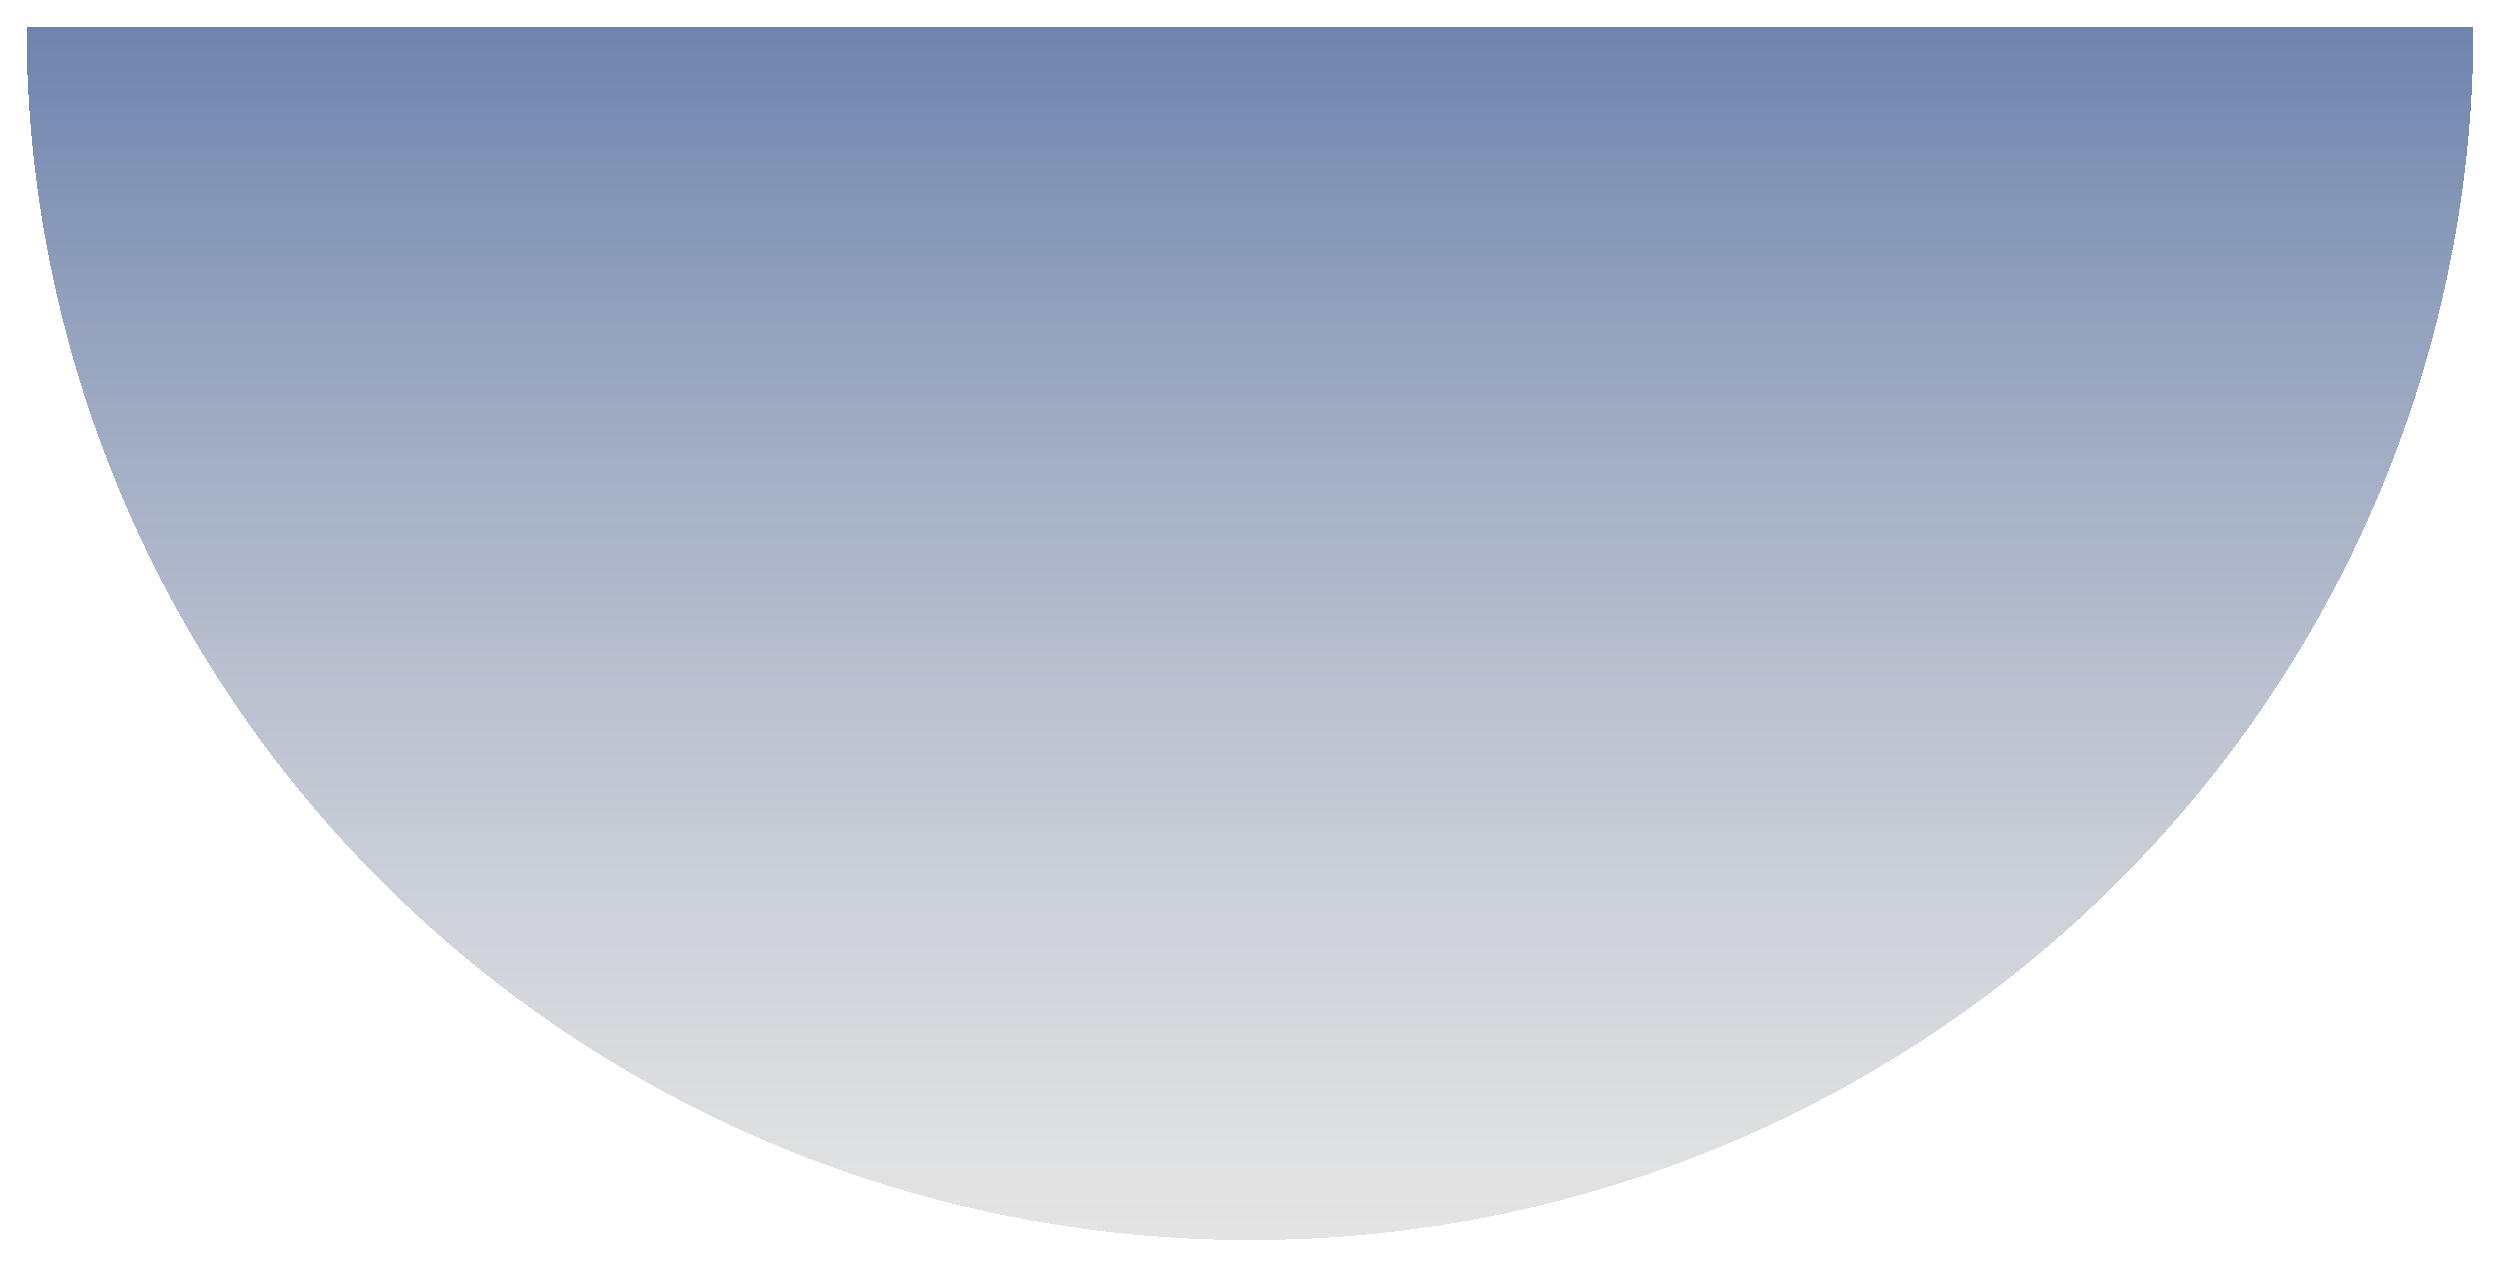 <svg width="377" height="191" viewBox="0 0 377 191" fill="none" xmlns="http://www.w3.org/2000/svg">
<g filter="url(#filter0_d_977_13057)">
<path d="M373 0C373 24.032 368.228 47.828 358.956 70.031C349.684 92.234 336.094 112.407 318.961 129.401C301.829 146.394 281.49 159.873 259.105 169.07C236.721 178.267 212.729 183 188.5 183C164.271 183 140.279 178.267 117.895 169.07C95.51 159.873 75.171 146.394 58.039 129.401C40.906 112.407 27.316 92.234 18.044 70.031C8.772 47.828 4 24.032 4 -1.52588e-05L188.5 0H373Z" fill="url(#paint0_linear_977_13057)" shape-rendering="crispEdges"/>
</g>
<defs>
<filter id="filter0_d_977_13057" x="0" y="0" width="377" height="191" filterUnits="userSpaceOnUse" color-interpolation-filters="sRGB">
<feFlood flood-opacity="0" result="BackgroundImageFix"/>
<feColorMatrix in="SourceAlpha" type="matrix" values="0 0 0 0 0 0 0 0 0 0 0 0 0 0 0 0 0 0 127 0" result="hardAlpha"/>
<feOffset dy="4"/>
<feGaussianBlur stdDeviation="2"/>
<feComposite in2="hardAlpha" operator="out"/>
<feColorMatrix type="matrix" values="0 0 0 0 0 0 0 0 0 0 0 0 0 0 0 0 0 0 0.25 0"/>
<feBlend mode="normal" in2="BackgroundImageFix" result="effect1_dropShadow_977_13057"/>
<feBlend mode="normal" in="SourceGraphic" in2="effect1_dropShadow_977_13057" result="shape"/>
</filter>
<linearGradient id="paint0_linear_977_13057" x1="188.5" y1="-57" x2="188.5" y2="183" gradientUnits="userSpaceOnUse">
<stop stop-color="#365796"/>
<stop offset="1" stop-color="#C4C4C4" stop-opacity="0.45"/>
</linearGradient>
</defs>
</svg>
